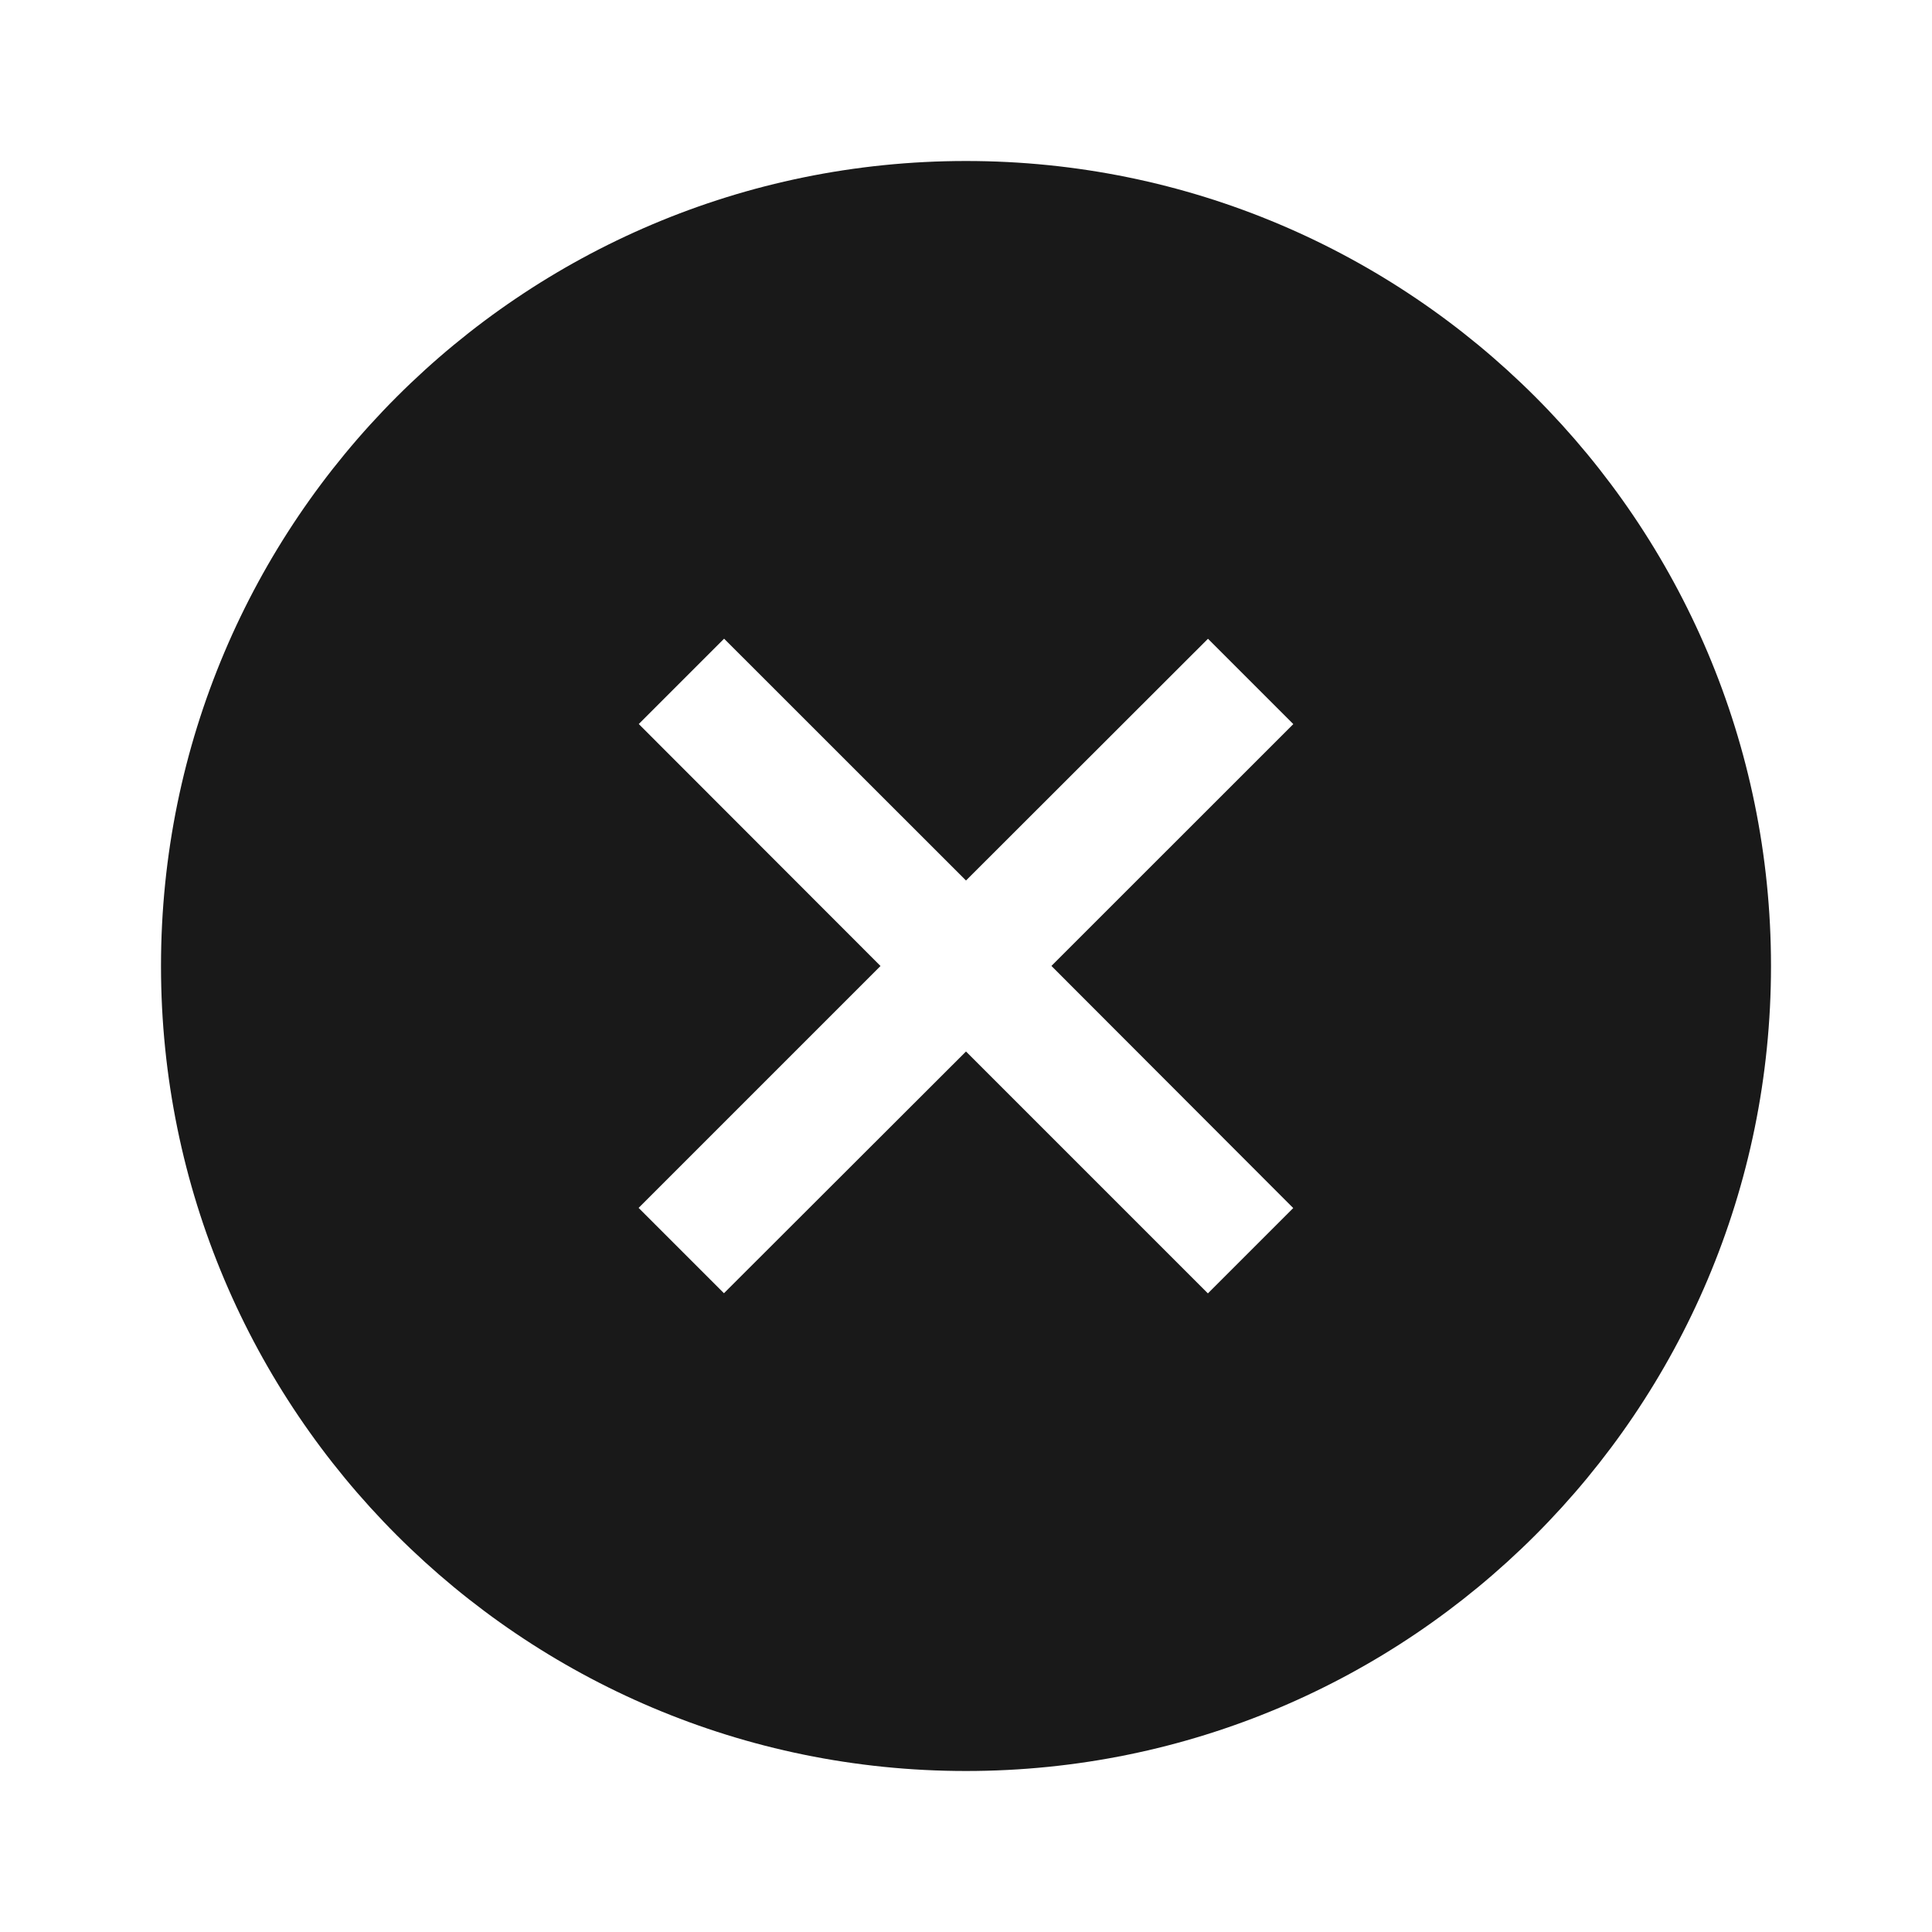 <!--
 * weui-icon v0.1.0 (https://github.com/weui/weui-icon)
 * Copyright 2020 Tencent, Inc.
 * Licensed under the MIT license
-->

<svg width="24" height="24" xmlns="http://www.w3.org/2000/svg"><path d="M13.06 12l3.006-3.005-1.06-1.06L12 10.938 8.995 7.934l-1.06 1.06L10.938 12l-3.005 3.005 1.06 1.06L12 13.062l3.005 3.005 1.06-1.06L13.062 12zM12 22C6.477 22 2 17.523 2 12S6.477 2 12 2s10 4.477 10 10-4.477 10-10 10z" fill-rule="evenodd" fill-opacity=".9"/></svg>